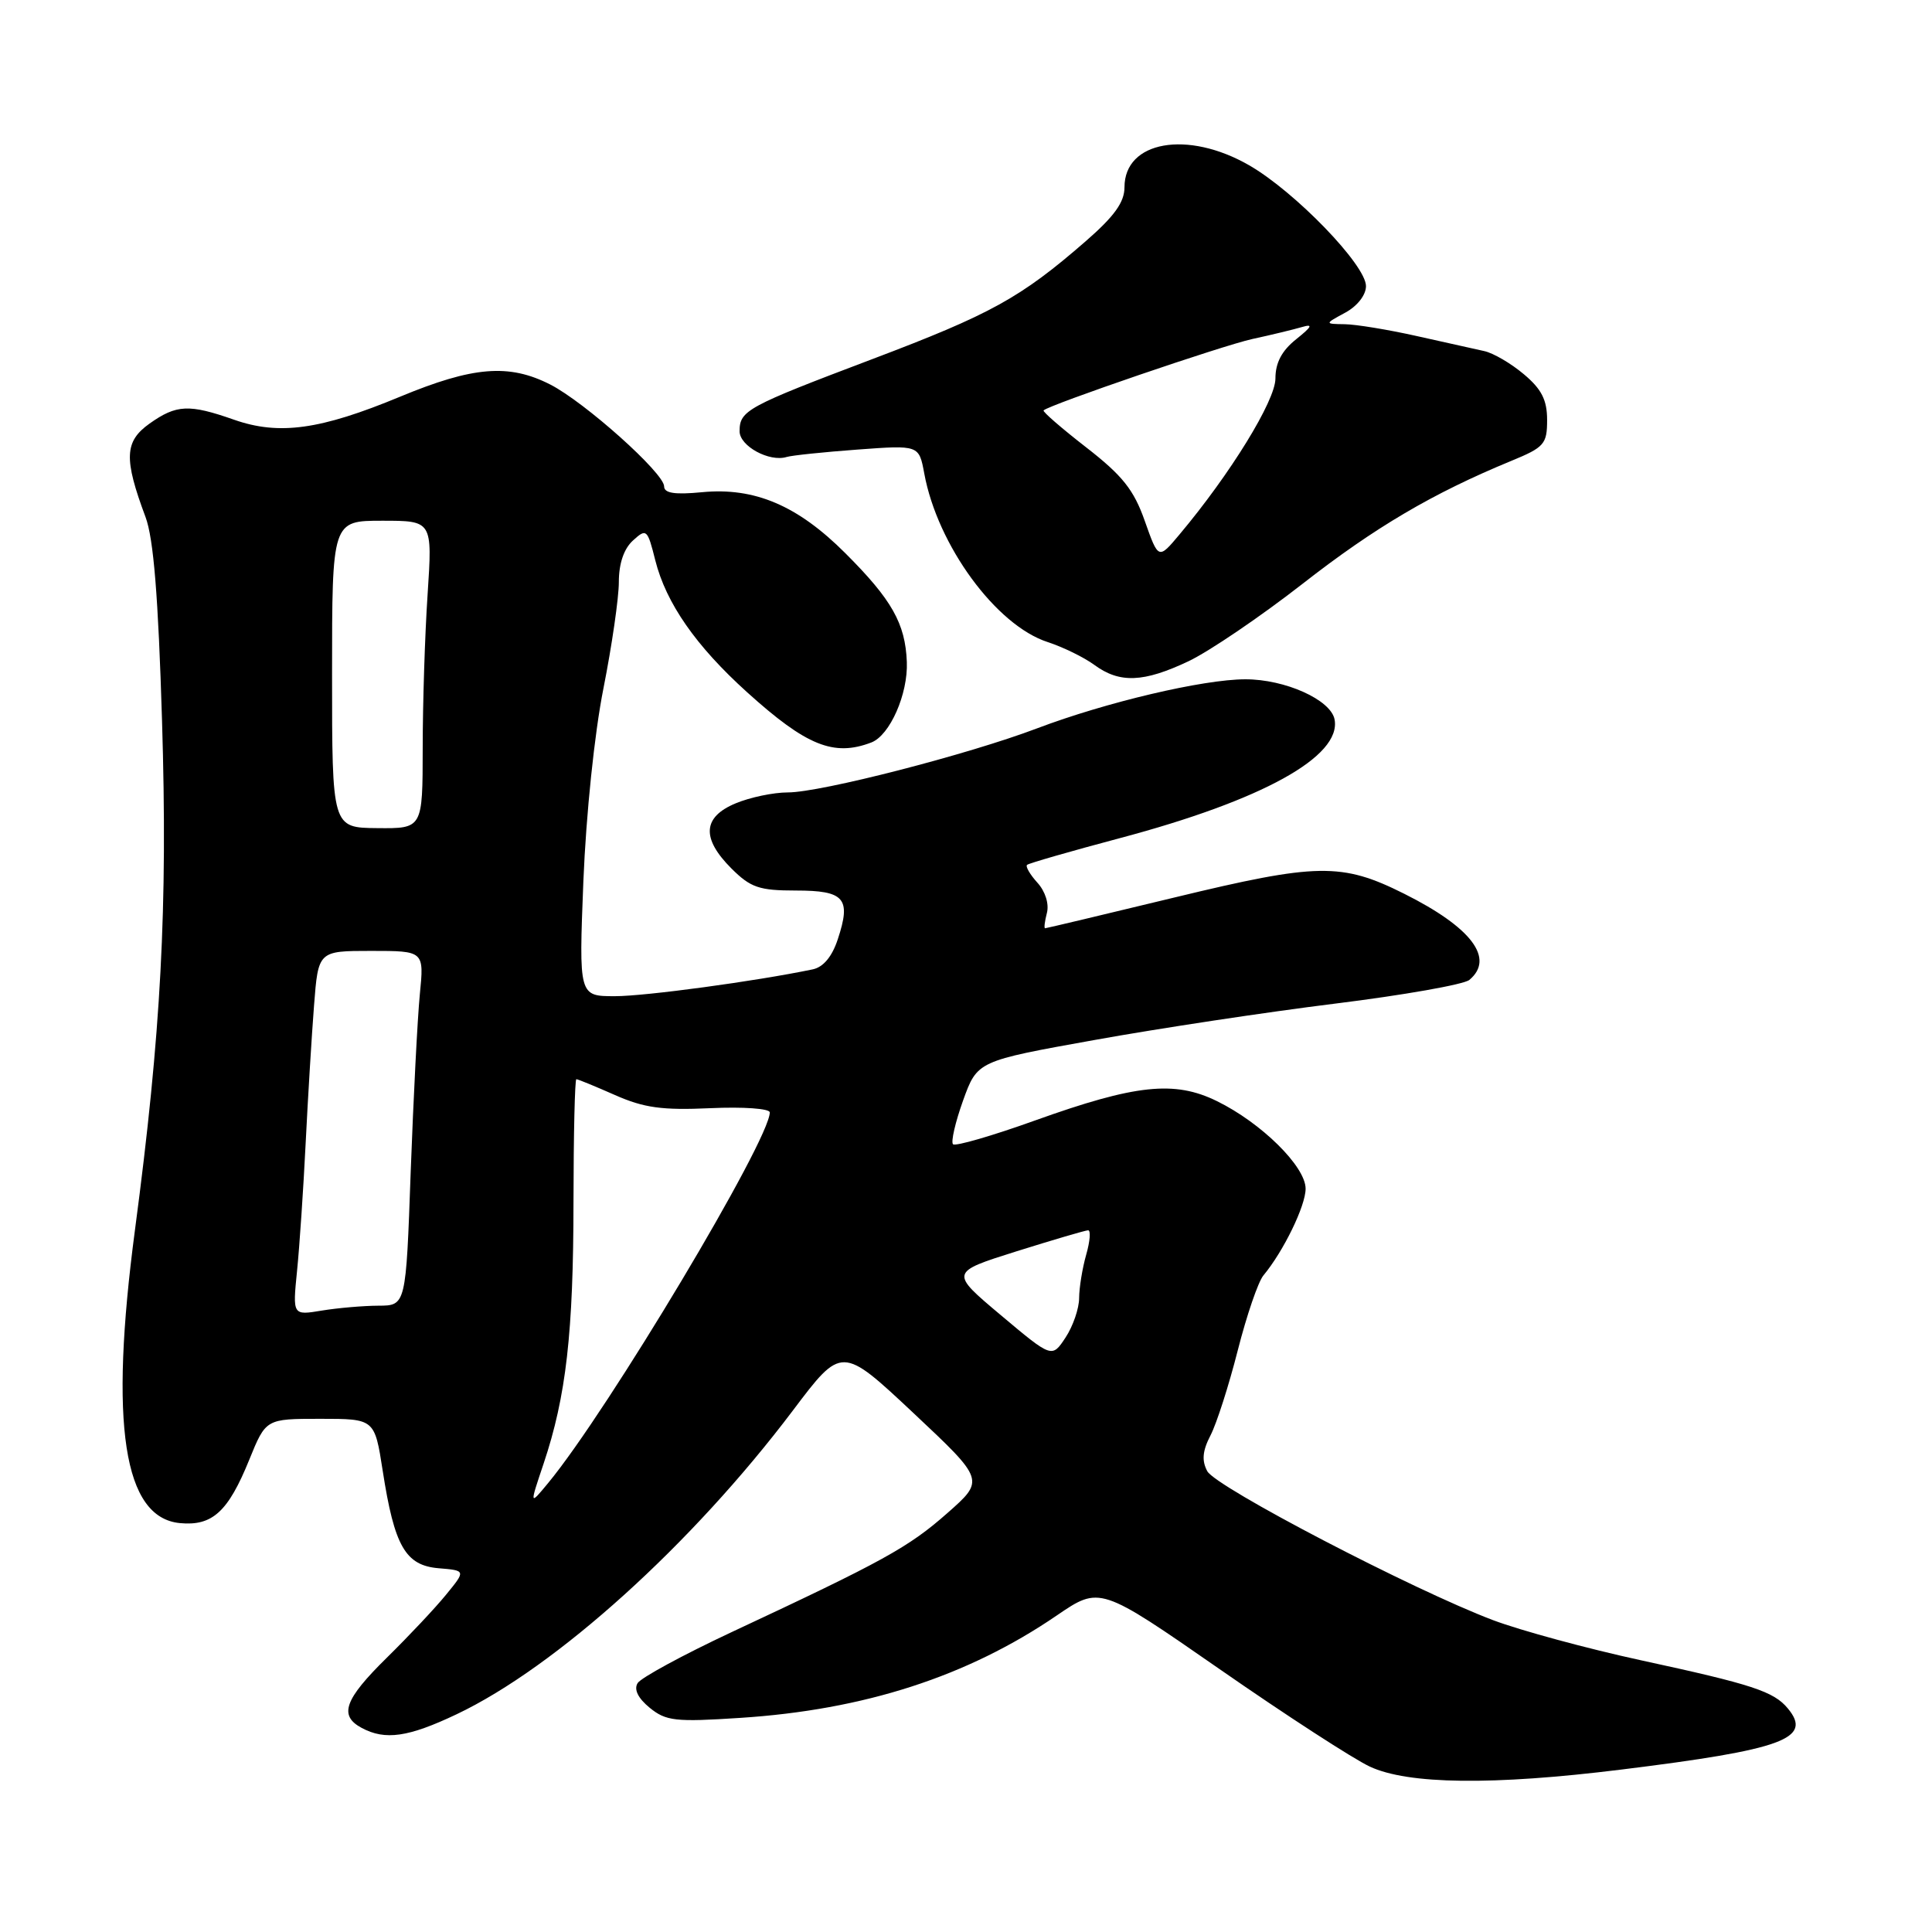 <?xml version="1.0" encoding="UTF-8" standalone="no"?>
<!DOCTYPE svg PUBLIC "-//W3C//DTD SVG 1.1//EN" "http://www.w3.org/Graphics/SVG/1.1/DTD/svg11.dtd" >
<svg xmlns="http://www.w3.org/2000/svg" xmlns:xlink="http://www.w3.org/1999/xlink" version="1.1" viewBox="0 0 256 256">
 <g >
 <path fill="currentColor"
d=" M 214.81 234.48 C 236.28 231.83 240.22 230.38 236.90 226.38 C 235.03 224.12 232.19 223.19 217.50 220.01 C 210.35 218.46 201.51 216.06 197.84 214.68 C 187.22 210.66 161.10 197.05 159.97 194.94 C 159.22 193.54 159.33 192.25 160.40 190.19 C 161.21 188.63 162.83 183.57 164.01 178.93 C 165.19 174.29 166.72 169.82 167.41 169.00 C 170.07 165.80 173.00 159.78 173.00 157.51 C 173.00 154.57 167.13 148.78 161.24 145.90 C 155.62 143.14 150.45 143.70 137.17 148.46 C 131.49 150.50 126.59 151.92 126.28 151.62 C 125.98 151.31 126.58 148.71 127.61 145.83 C 129.50 140.59 129.50 140.59 145.00 137.81 C 153.53 136.27 167.90 134.10 176.94 132.98 C 185.98 131.86 193.96 130.45 194.69 129.85 C 198.10 127.01 195.00 122.90 186.07 118.43 C 177.78 114.28 174.56 114.34 155.63 118.92 C 146.36 121.16 138.64 123.00 138.48 123.00 C 138.32 123.00 138.43 122.09 138.72 120.97 C 139.03 119.78 138.51 118.11 137.46 116.96 C 136.48 115.88 135.86 114.81 136.09 114.60 C 136.32 114.39 141.84 112.80 148.38 111.06 C 167.26 106.04 177.75 100.25 176.84 95.34 C 176.35 92.73 170.29 90.00 165.00 90.01 C 159.41 90.02 146.58 93.04 137.42 96.51 C 128.24 99.99 108.75 105.00 104.40 105.00 C 102.49 105.00 99.38 105.65 97.47 106.45 C 93.10 108.27 92.92 111.08 96.92 115.08 C 99.46 117.61 100.59 118.00 105.45 118.00 C 111.92 118.00 112.81 119.03 111.01 124.46 C 110.25 126.77 109.09 128.16 107.67 128.45 C 100.07 130.03 85.51 132.00 81.48 132.00 C 76.70 132.00 76.70 132.00 77.30 116.75 C 77.66 107.90 78.77 97.18 79.96 91.21 C 81.08 85.56 82.00 79.21 82.00 77.12 C 82.00 74.67 82.67 72.71 83.87 71.62 C 85.66 69.99 85.79 70.10 86.83 74.25 C 88.26 79.92 92.21 85.60 99.00 91.73 C 106.85 98.82 110.48 100.29 115.46 98.38 C 117.91 97.44 120.33 91.96 120.16 87.71 C 119.96 82.62 118.18 79.46 112.00 73.29 C 105.69 66.98 99.99 64.55 93.02 65.22 C 89.41 65.57 88.00 65.35 88.00 64.45 C 88.00 62.69 77.50 53.30 72.91 50.95 C 67.43 48.16 62.68 48.55 53.00 52.57 C 42.45 56.95 36.97 57.71 31.00 55.61 C 25.04 53.52 23.38 53.60 19.81 56.13 C 16.49 58.50 16.39 60.76 19.28 68.50 C 20.35 71.36 20.97 79.04 21.47 95.50 C 22.23 120.30 21.35 136.84 17.88 163.00 C 14.47 188.78 16.36 201.10 23.84 201.82 C 28.14 202.23 30.23 200.32 33.03 193.42 C 35.23 188.00 35.23 188.00 42.44 188.00 C 49.64 188.00 49.64 188.00 50.71 194.88 C 52.26 204.89 53.72 207.43 58.12 207.80 C 61.73 208.10 61.73 208.10 59.11 211.30 C 57.68 213.06 54.14 216.82 51.25 219.66 C 45.62 225.20 44.87 227.32 47.93 228.96 C 51.04 230.63 54.10 230.19 60.50 227.15 C 73.67 220.90 91.68 204.63 105.06 186.90 C 111.53 178.32 111.53 178.32 121.02 187.22 C 130.50 196.12 130.50 196.12 125.50 200.52 C 120.38 205.03 117.07 206.86 96.89 216.29 C 90.51 219.28 84.93 222.31 84.49 223.02 C 83.97 223.86 84.54 225.02 86.09 226.29 C 88.25 228.05 89.50 228.19 98.06 227.63 C 114.51 226.57 128.18 222.15 140.01 214.07 C 145.74 210.16 145.74 210.16 161.62 221.18 C 170.35 227.25 179.30 233.05 181.50 234.08 C 186.56 236.45 197.81 236.59 214.81 234.48 Z  M 157.50 87.61 C 160.25 86.30 167.04 81.69 172.58 77.37 C 182.21 69.85 189.85 65.36 200.25 61.07 C 204.63 59.27 205.00 58.84 205.00 55.65 C 205.00 53.00 204.27 51.56 201.92 49.59 C 200.23 48.16 197.87 46.78 196.67 46.52 C 195.48 46.25 191.43 45.35 187.69 44.52 C 183.94 43.68 179.67 42.98 178.19 42.96 C 175.50 42.92 175.50 42.92 178.25 41.43 C 179.86 40.56 181.00 39.09 181.00 37.91 C 181.00 35.12 171.58 25.38 165.50 21.89 C 157.35 17.21 149.00 18.68 149.00 24.81 C 149.00 26.80 147.66 28.66 143.82 32.00 C 135.23 39.47 131.29 41.64 115.57 47.59 C 98.95 53.88 98.00 54.39 98.00 57.15 C 98.00 59.11 101.95 61.26 104.24 60.55 C 104.93 60.34 109.16 59.90 113.64 59.57 C 121.77 58.97 121.77 58.97 122.47 62.74 C 124.22 72.26 131.99 82.87 138.83 85.08 C 140.85 85.74 143.62 87.09 145.00 88.10 C 148.36 90.57 151.53 90.44 157.50 87.61 Z  M 72.03 193.94 C 75.02 185.03 75.98 176.59 75.99 159.25 C 76.00 150.31 76.17 143.00 76.37 143.00 C 76.58 143.00 78.88 143.95 81.49 145.10 C 85.33 146.80 87.75 147.13 94.12 146.84 C 98.49 146.64 102.00 146.89 102.00 147.40 C 102.00 151.06 80.57 186.90 72.64 196.50 C 70.16 199.50 70.16 199.50 72.03 193.94 Z  M 132.62 174.27 C 125.86 168.59 125.86 168.59 134.68 165.81 C 139.53 164.29 143.81 163.03 144.18 163.02 C 144.55 163.01 144.44 164.46 143.93 166.24 C 143.42 168.03 143.00 170.61 142.99 171.99 C 142.99 173.37 142.18 175.73 141.19 177.23 C 139.39 179.96 139.39 179.96 132.62 174.27 Z  M 39.36 168.40 C 39.69 165.15 40.20 157.55 40.50 151.50 C 40.80 145.45 41.30 137.24 41.61 133.25 C 42.17 126.00 42.17 126.00 49.18 126.00 C 56.20 126.00 56.20 126.00 55.63 131.75 C 55.32 134.91 54.78 145.49 54.42 155.25 C 53.79 173.00 53.79 173.00 50.14 173.01 C 48.14 173.02 44.76 173.31 42.63 173.66 C 38.77 174.30 38.77 174.30 39.36 168.40 Z  M 44.00 89.34 C 44.00 69.00 44.00 69.00 50.65 69.00 C 57.30 69.00 57.30 69.00 56.66 78.75 C 56.30 84.11 56.01 93.29 56.01 99.15 C 56.00 109.79 56.00 109.79 50.00 109.73 C 44.00 109.68 44.00 109.68 44.00 89.34 Z  M 151.69 69.03 C 150.24 64.90 148.73 63.01 143.94 59.29 C 140.67 56.75 138.12 54.54 138.28 54.38 C 139.04 53.63 161.91 45.81 165.94 44.92 C 168.45 44.38 171.40 43.66 172.50 43.34 C 174.03 42.89 173.86 43.26 171.75 44.95 C 169.84 46.47 169.00 48.07 169.00 50.16 C 169.00 53.09 163.02 62.81 156.29 70.82 C 153.50 74.15 153.50 74.15 151.69 69.03 Z "/>
</g>
</svg>